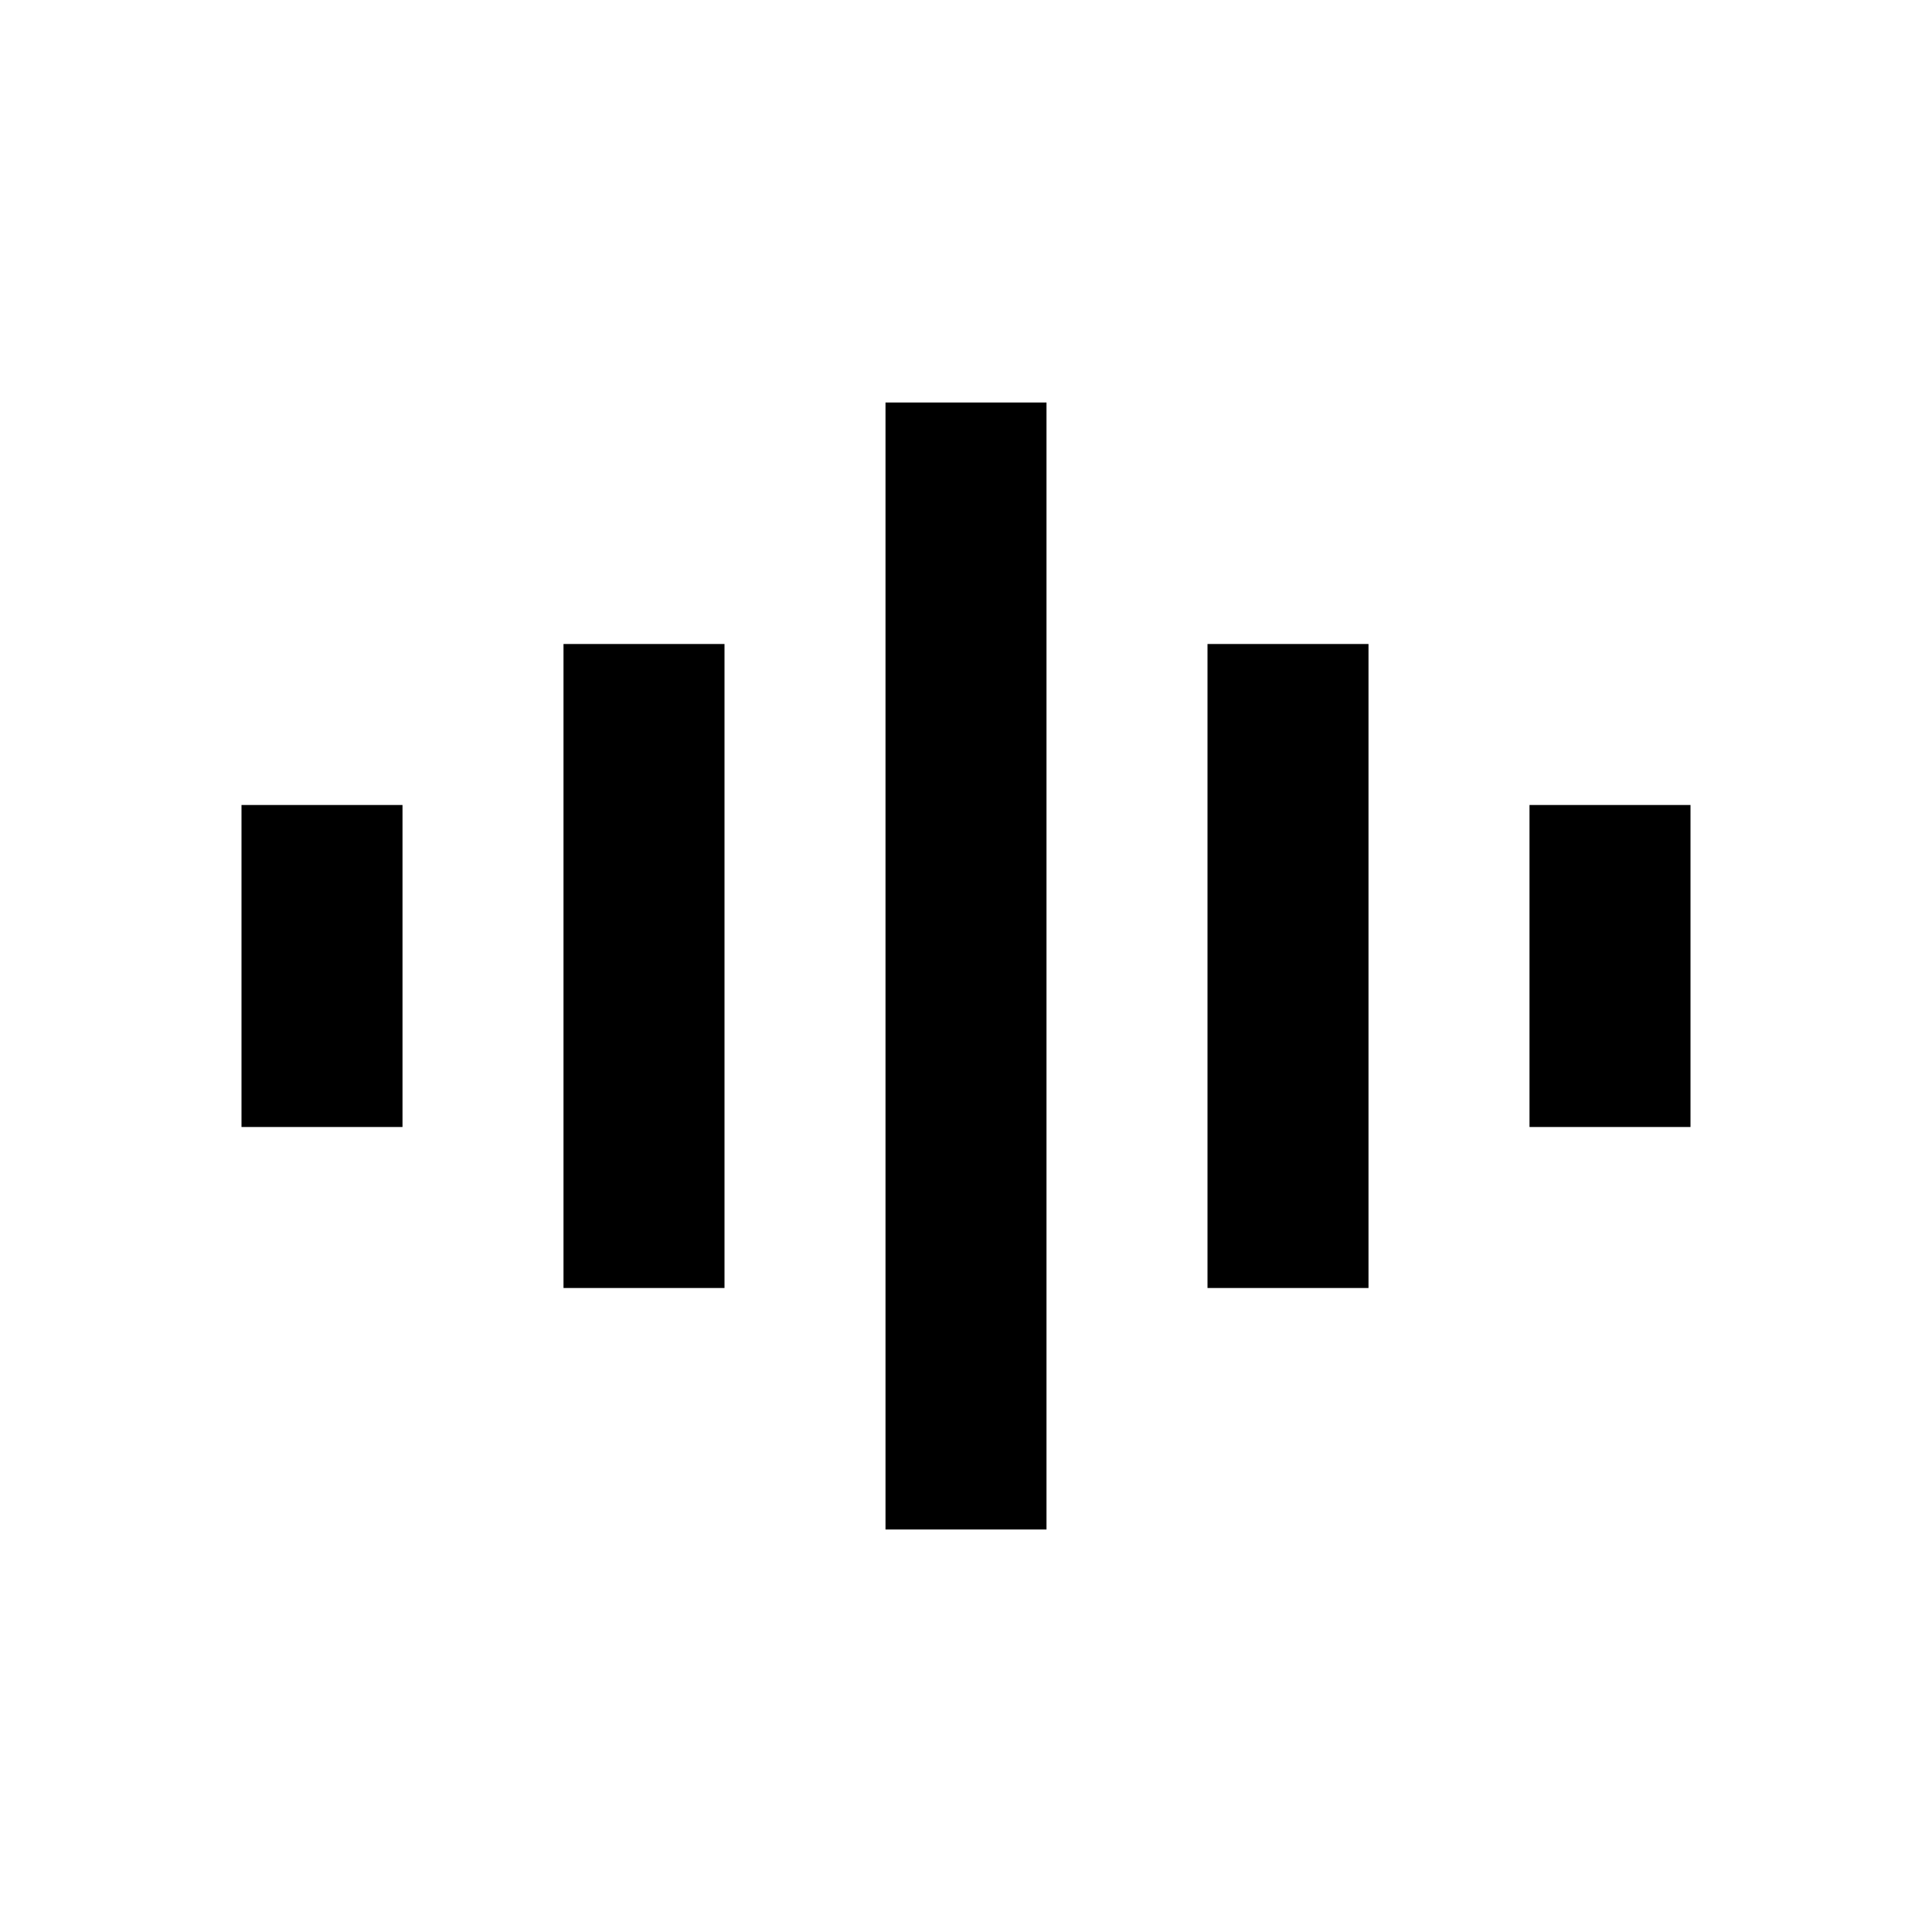 <!-- Generated by IcoMoon.io -->
<svg version="1.1" xmlns="http://www.w3.org/2000/svg" width="24" height="24" viewBox="0 0 24 24">
<title>music-sound-wave-24</title>
<path d="M11 19h2v-14h-2v14zM17 16h-2v-8h2v8zM21 14h-2v-4h2v4zM9 16h-2v-8h2v8zM3 14h2v-4h-2v4z"></path>
</svg>
